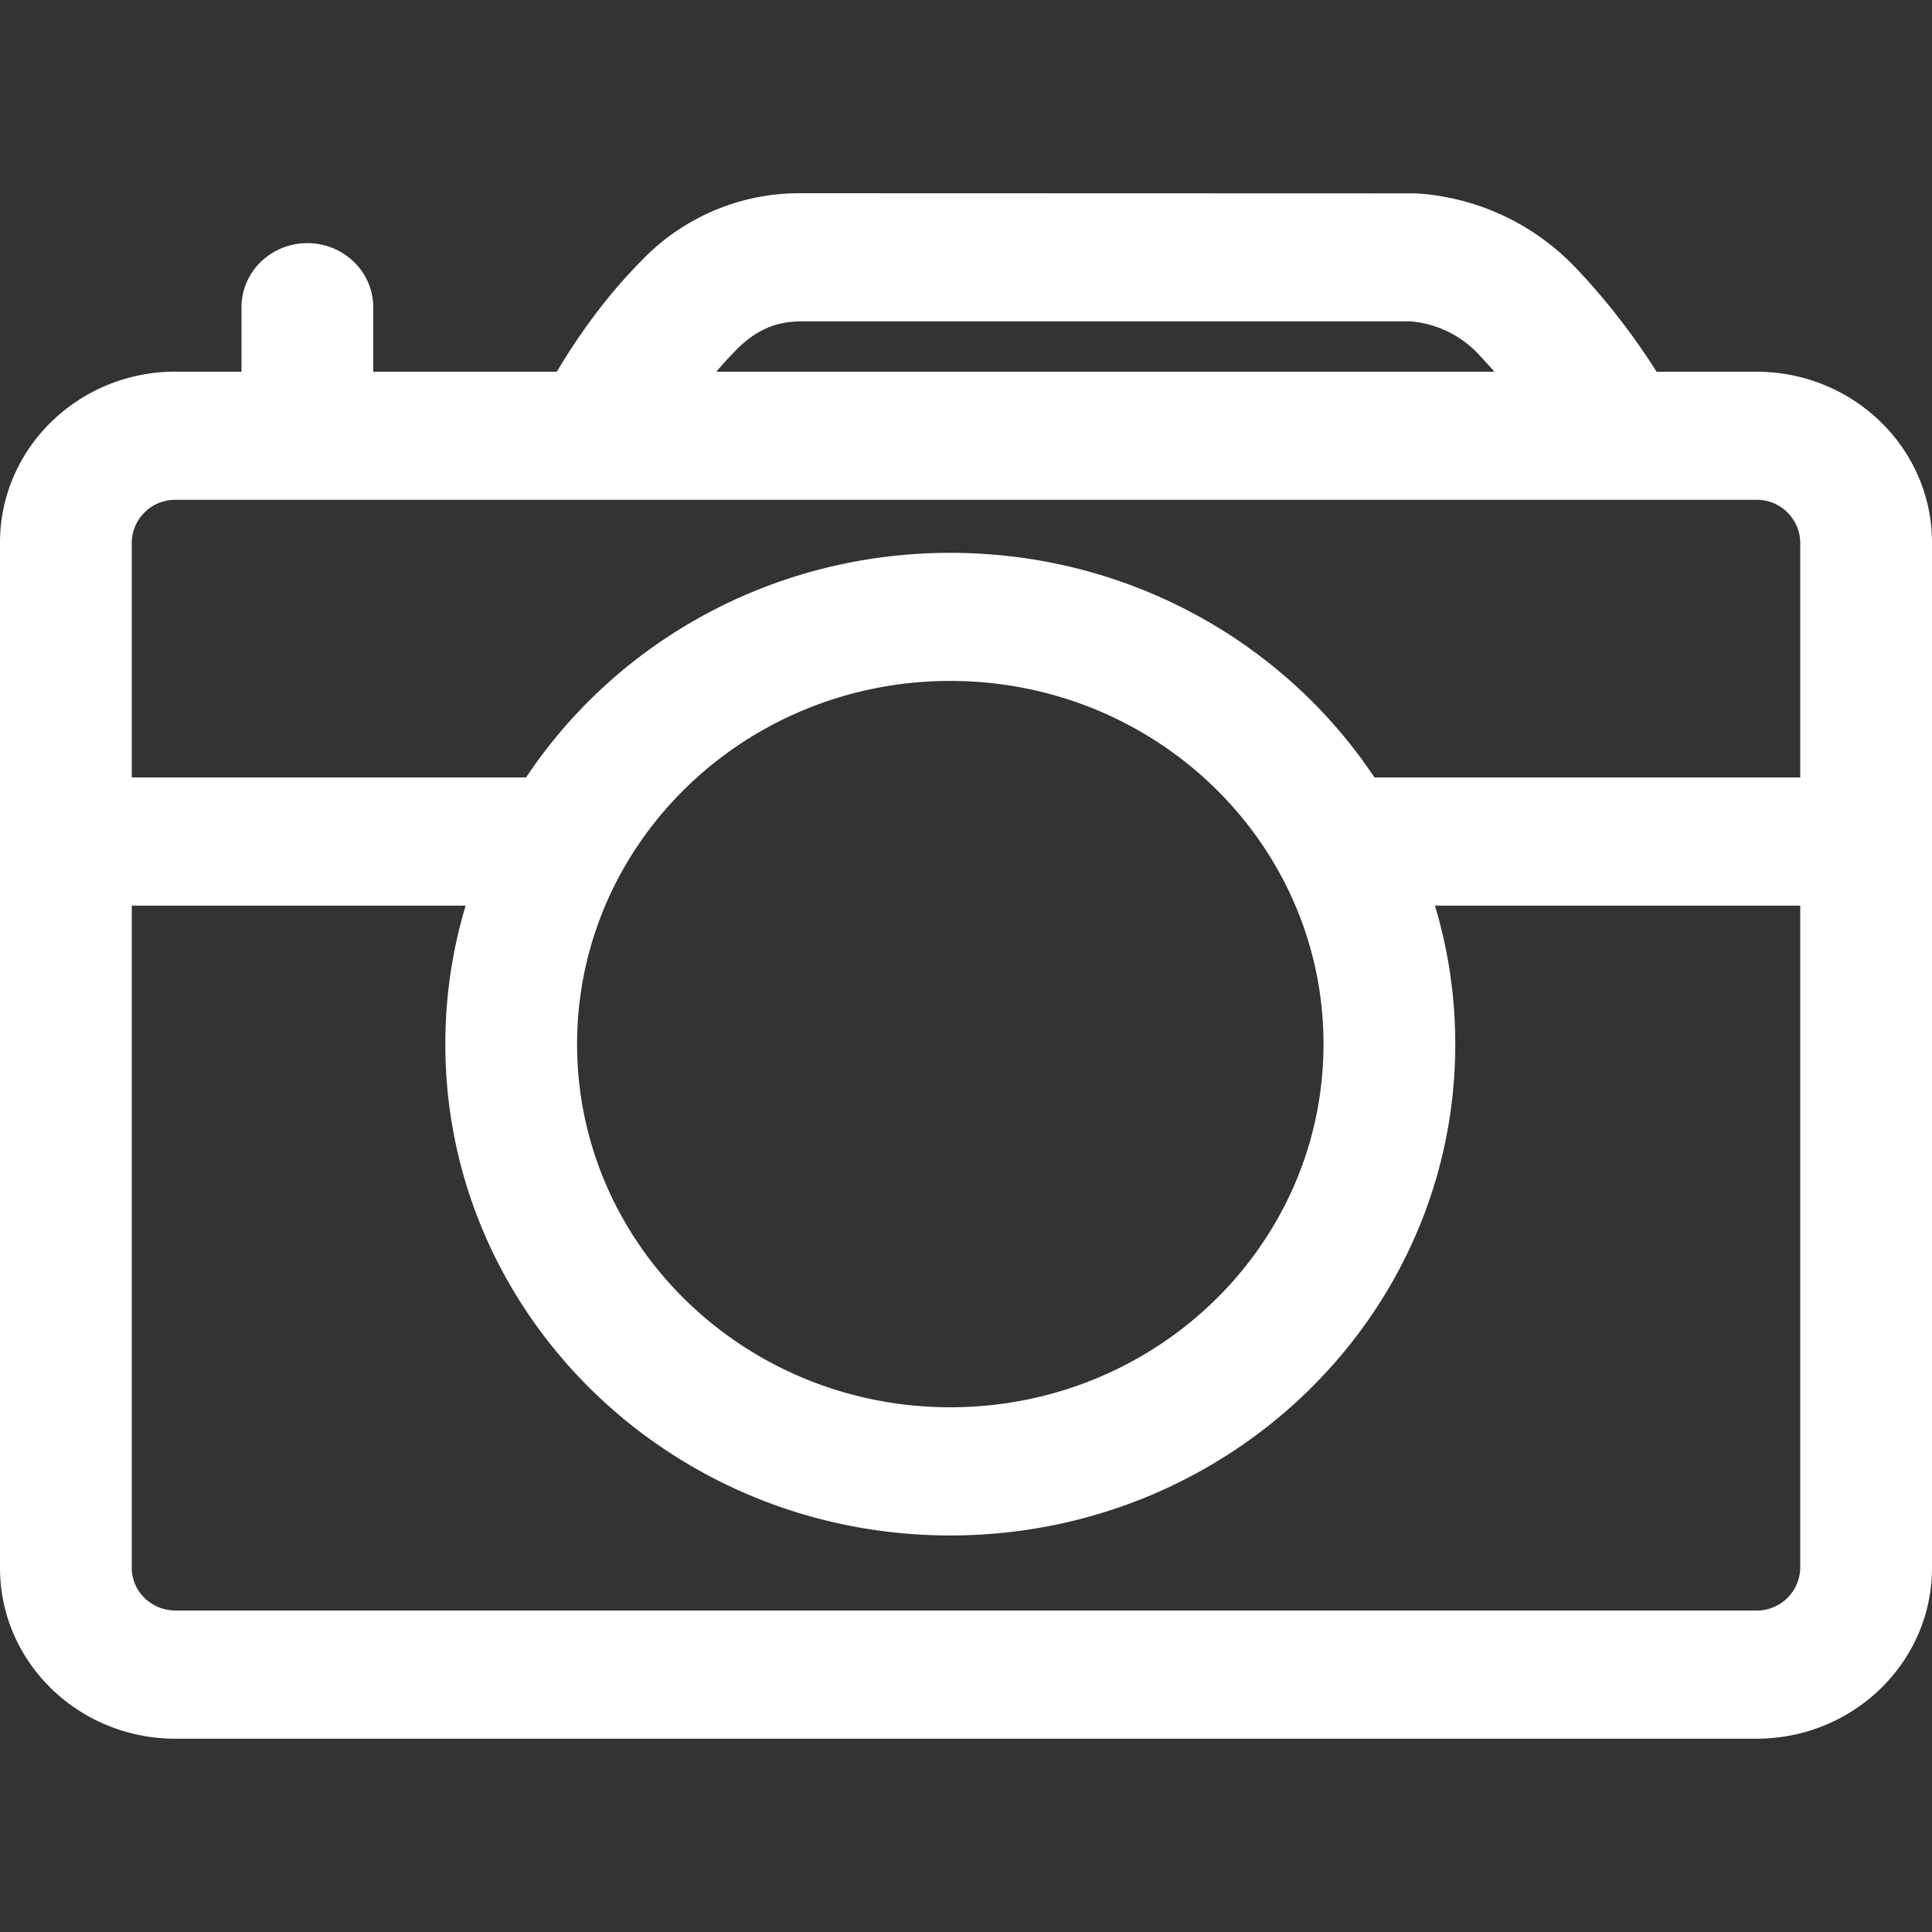 <svg xmlns="http://www.w3.org/2000/svg" width="24" height="24" viewBox="0 0 20 20"><rect x="0" y="0" width="20" height="20" fill="#333333" stroke="none"/><path fill="white" d="M1.818 5.174a.449.449 0 0 0-.454.443V16.23c0 .244.203.442.454.442h16.364a.449.449 0 0 0 .454-.442V5.617a.449.449 0 0 0-.454-.443zm0-1.326h16.364c1.004 0 1.818.792 1.818 1.769V16.23c0 .977-.814 1.769-1.818 1.769H1.818C.814 18 0 17.208 0 16.231V5.617c0-.977.814-1.77 1.818-1.77m-.79 5.528a.673.673 0 0 1-.681-.664c0-.366.305-.663.682-.663h4.5c.376 0 .681.297.681.663a.673.673 0 0 1-.682.664zm13.109 0a.673.673 0 0 1-.682-.664c0-.366.305-.663.682-.663h4.975c.376 0 .682.297.682.663a.673.673 0 0 1-.682.664zm-4.3 6.52c-2.887 0-5.227-2.277-5.227-5.086c0-2.81 2.34-5.086 5.227-5.086c2.887 0 5.228 2.277 5.228 5.086s-2.34 5.086-5.228 5.086m0-1.327c2.134 0 3.864-1.683 3.864-3.76c0-2.075-1.73-3.759-3.864-3.759c-2.133 0-3.863 1.684-3.863 3.76c0 2.076 1.73 3.759 3.863 3.759M6.852 4.673l-1.2-.63c.292-.526.623-.976.994-1.35A2.263 2.263 0 0 1 8.29 2l6.371.002a2.49 2.49 0 0 1 1.657.777c.355.374.668.79.94 1.246l-1.178.666a5.773 5.773 0 0 0-.765-1.014a1.089 1.089 0 0 0-.709-.35H8.29c-.255 0-.463.089-.663.29c-.28.282-.54.633-.774 1.056M2.5 3.181c0-.367.305-.664.682-.664c.376 0 .682.297.682.664V4.29a.673.673 0 0 1-.682.663a.673.673 0 0 1-.682-.663z"/></svg>
